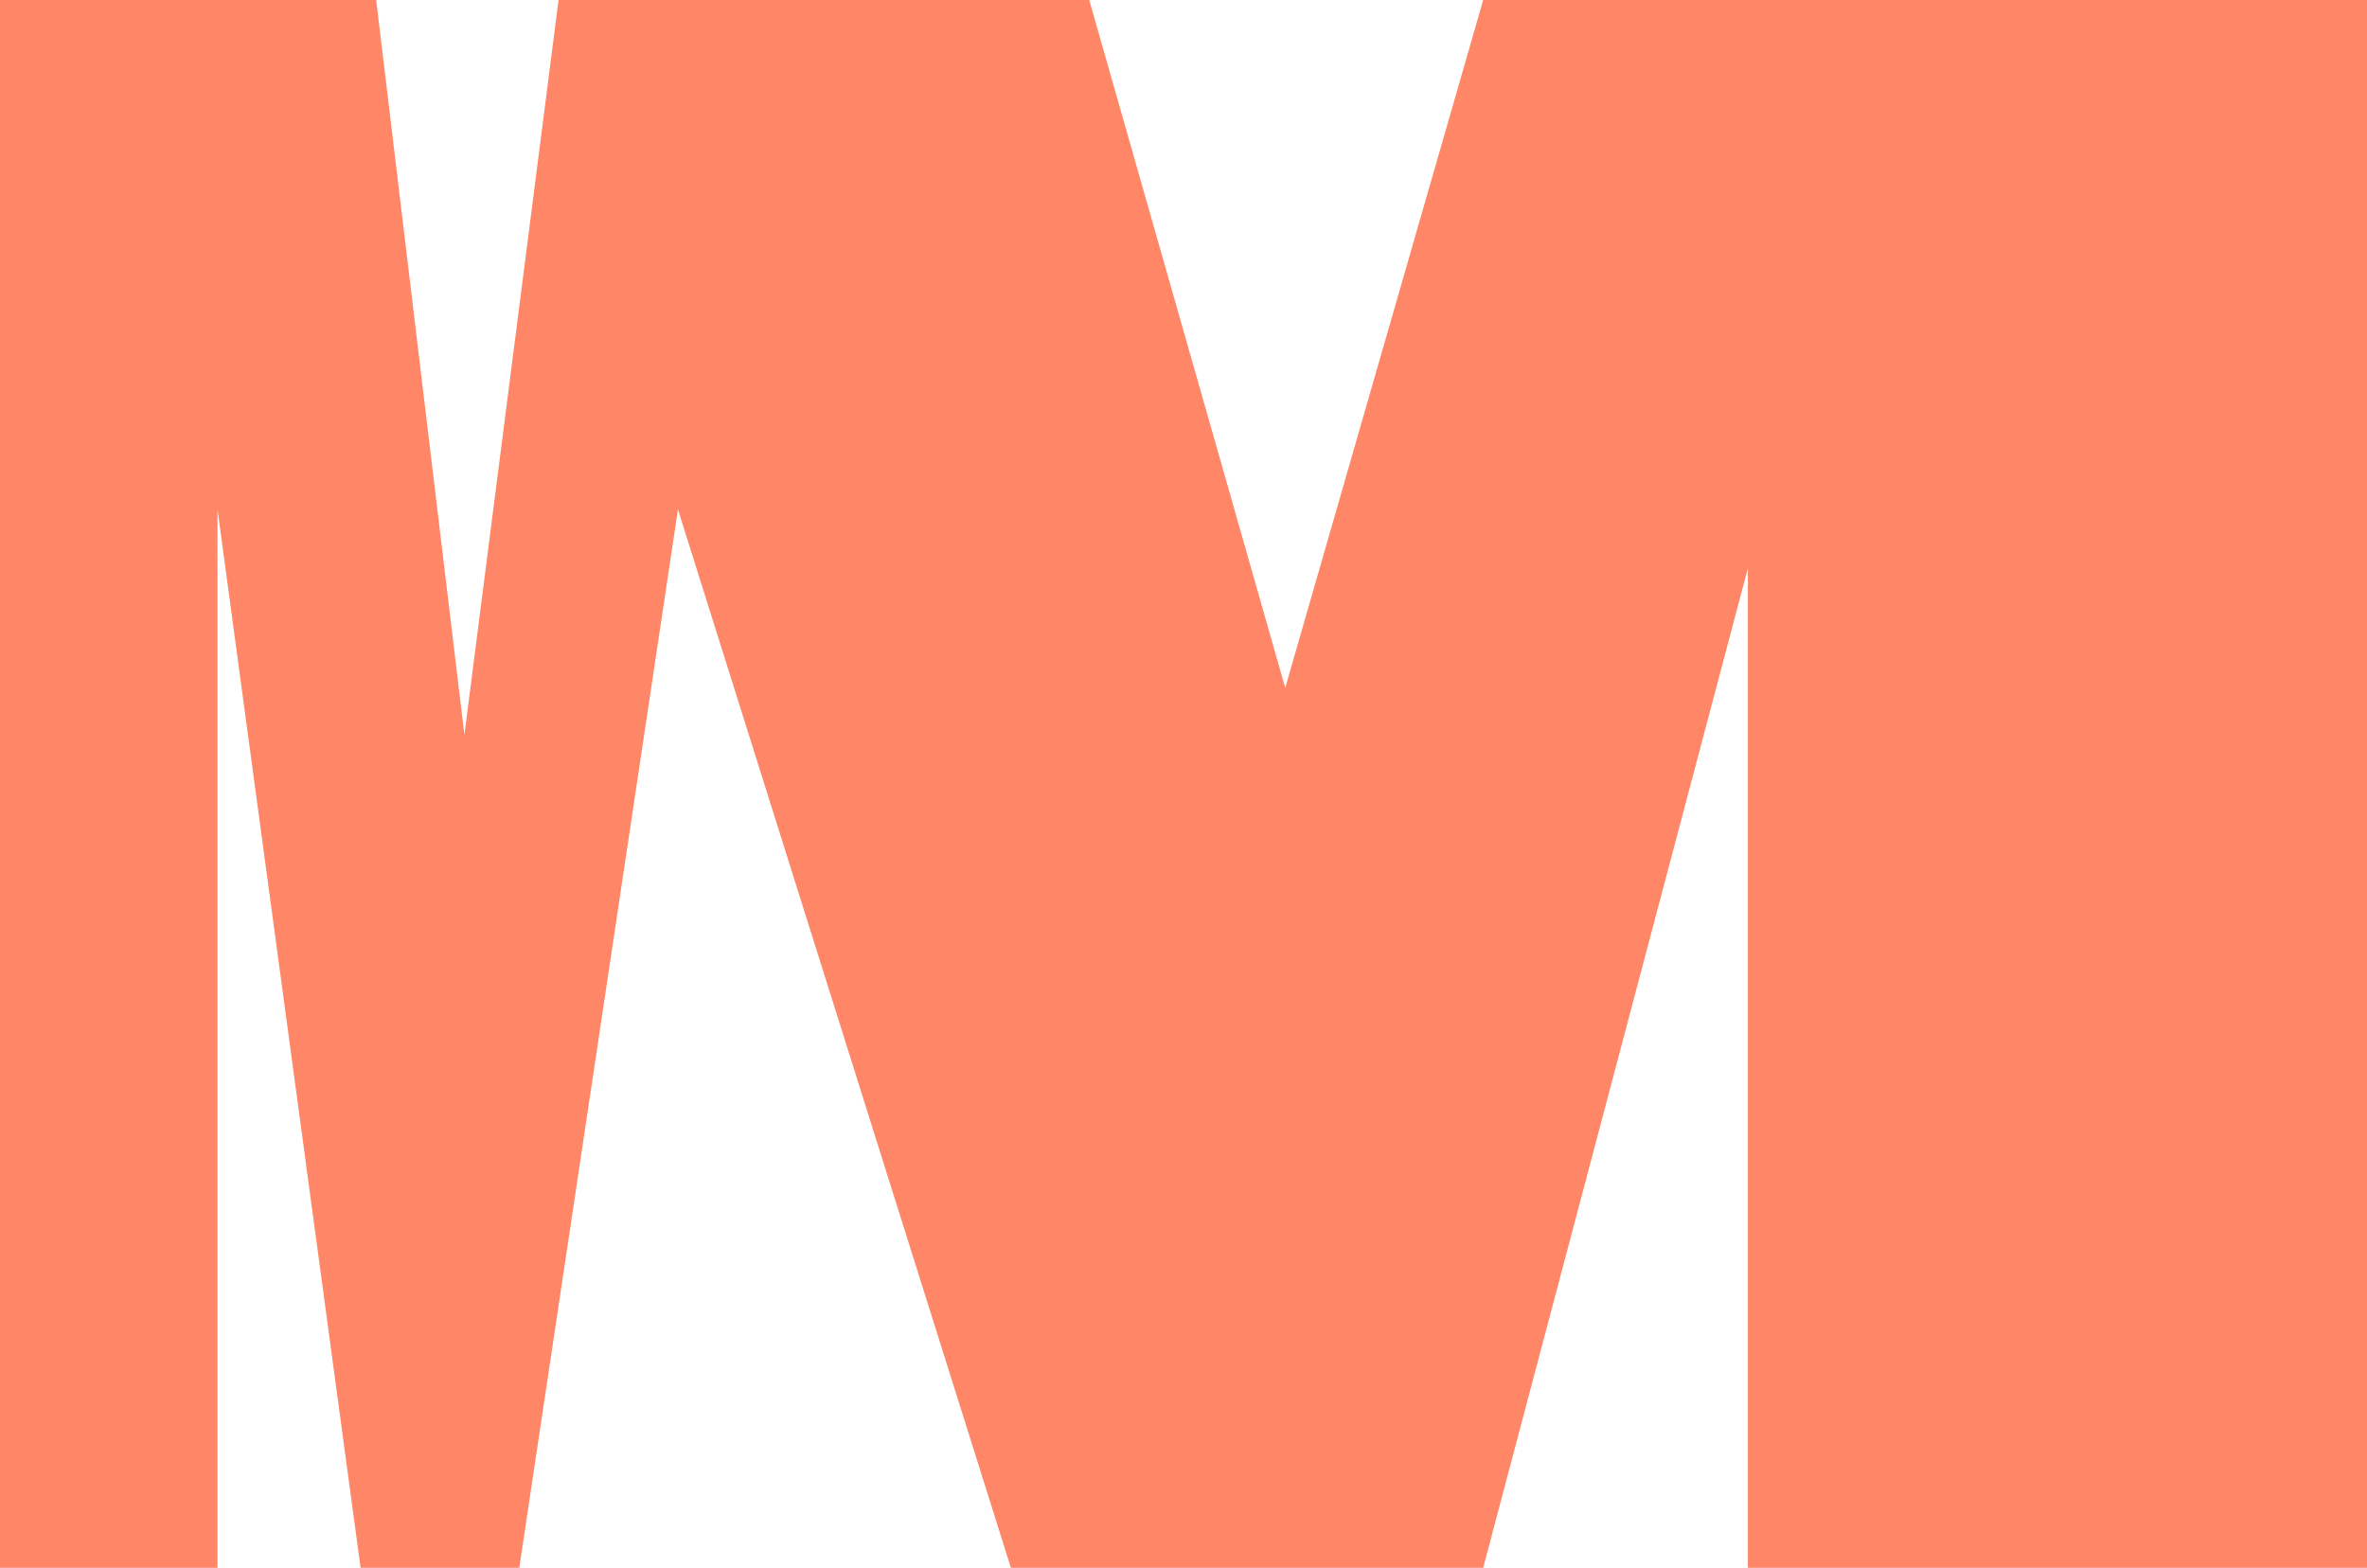 <!-- Generator: Adobe Illustrator 24.1.2, SVG Export Plug-In  -->
<svg version="1.1" xmlns="http://www.w3.org/2000/svg" xmlns:xlink="http://www.w3.org/1999/xlink" x="0px" y="0px"
	 width="107.85px" height="71.43px" viewBox="0 0 107.85 71.43" style="overflow:visible;enable-background:new 0 0 107.85 71.43;"
	 xml:space="preserve">
<style type="text/css">
	.st0{fill:#FF8666;}
</style>
<defs>
</defs>
<polygon class="st0" points="67.58,0 58.56,31.34 49.63,0 41.88,0 32.34,0 25.45,0 21.16,33.48 17.14,0 0,0 0,71.43 9.91,71.43
	9.91,23.21 16.43,71.43 23.66,71.43 30.89,23.21 30.89,23.21 46.06,71.43 67.58,71.43 79.64,25.89 79.64,71.43 107.85,71.43
	107.85,0 "/>
</svg>
